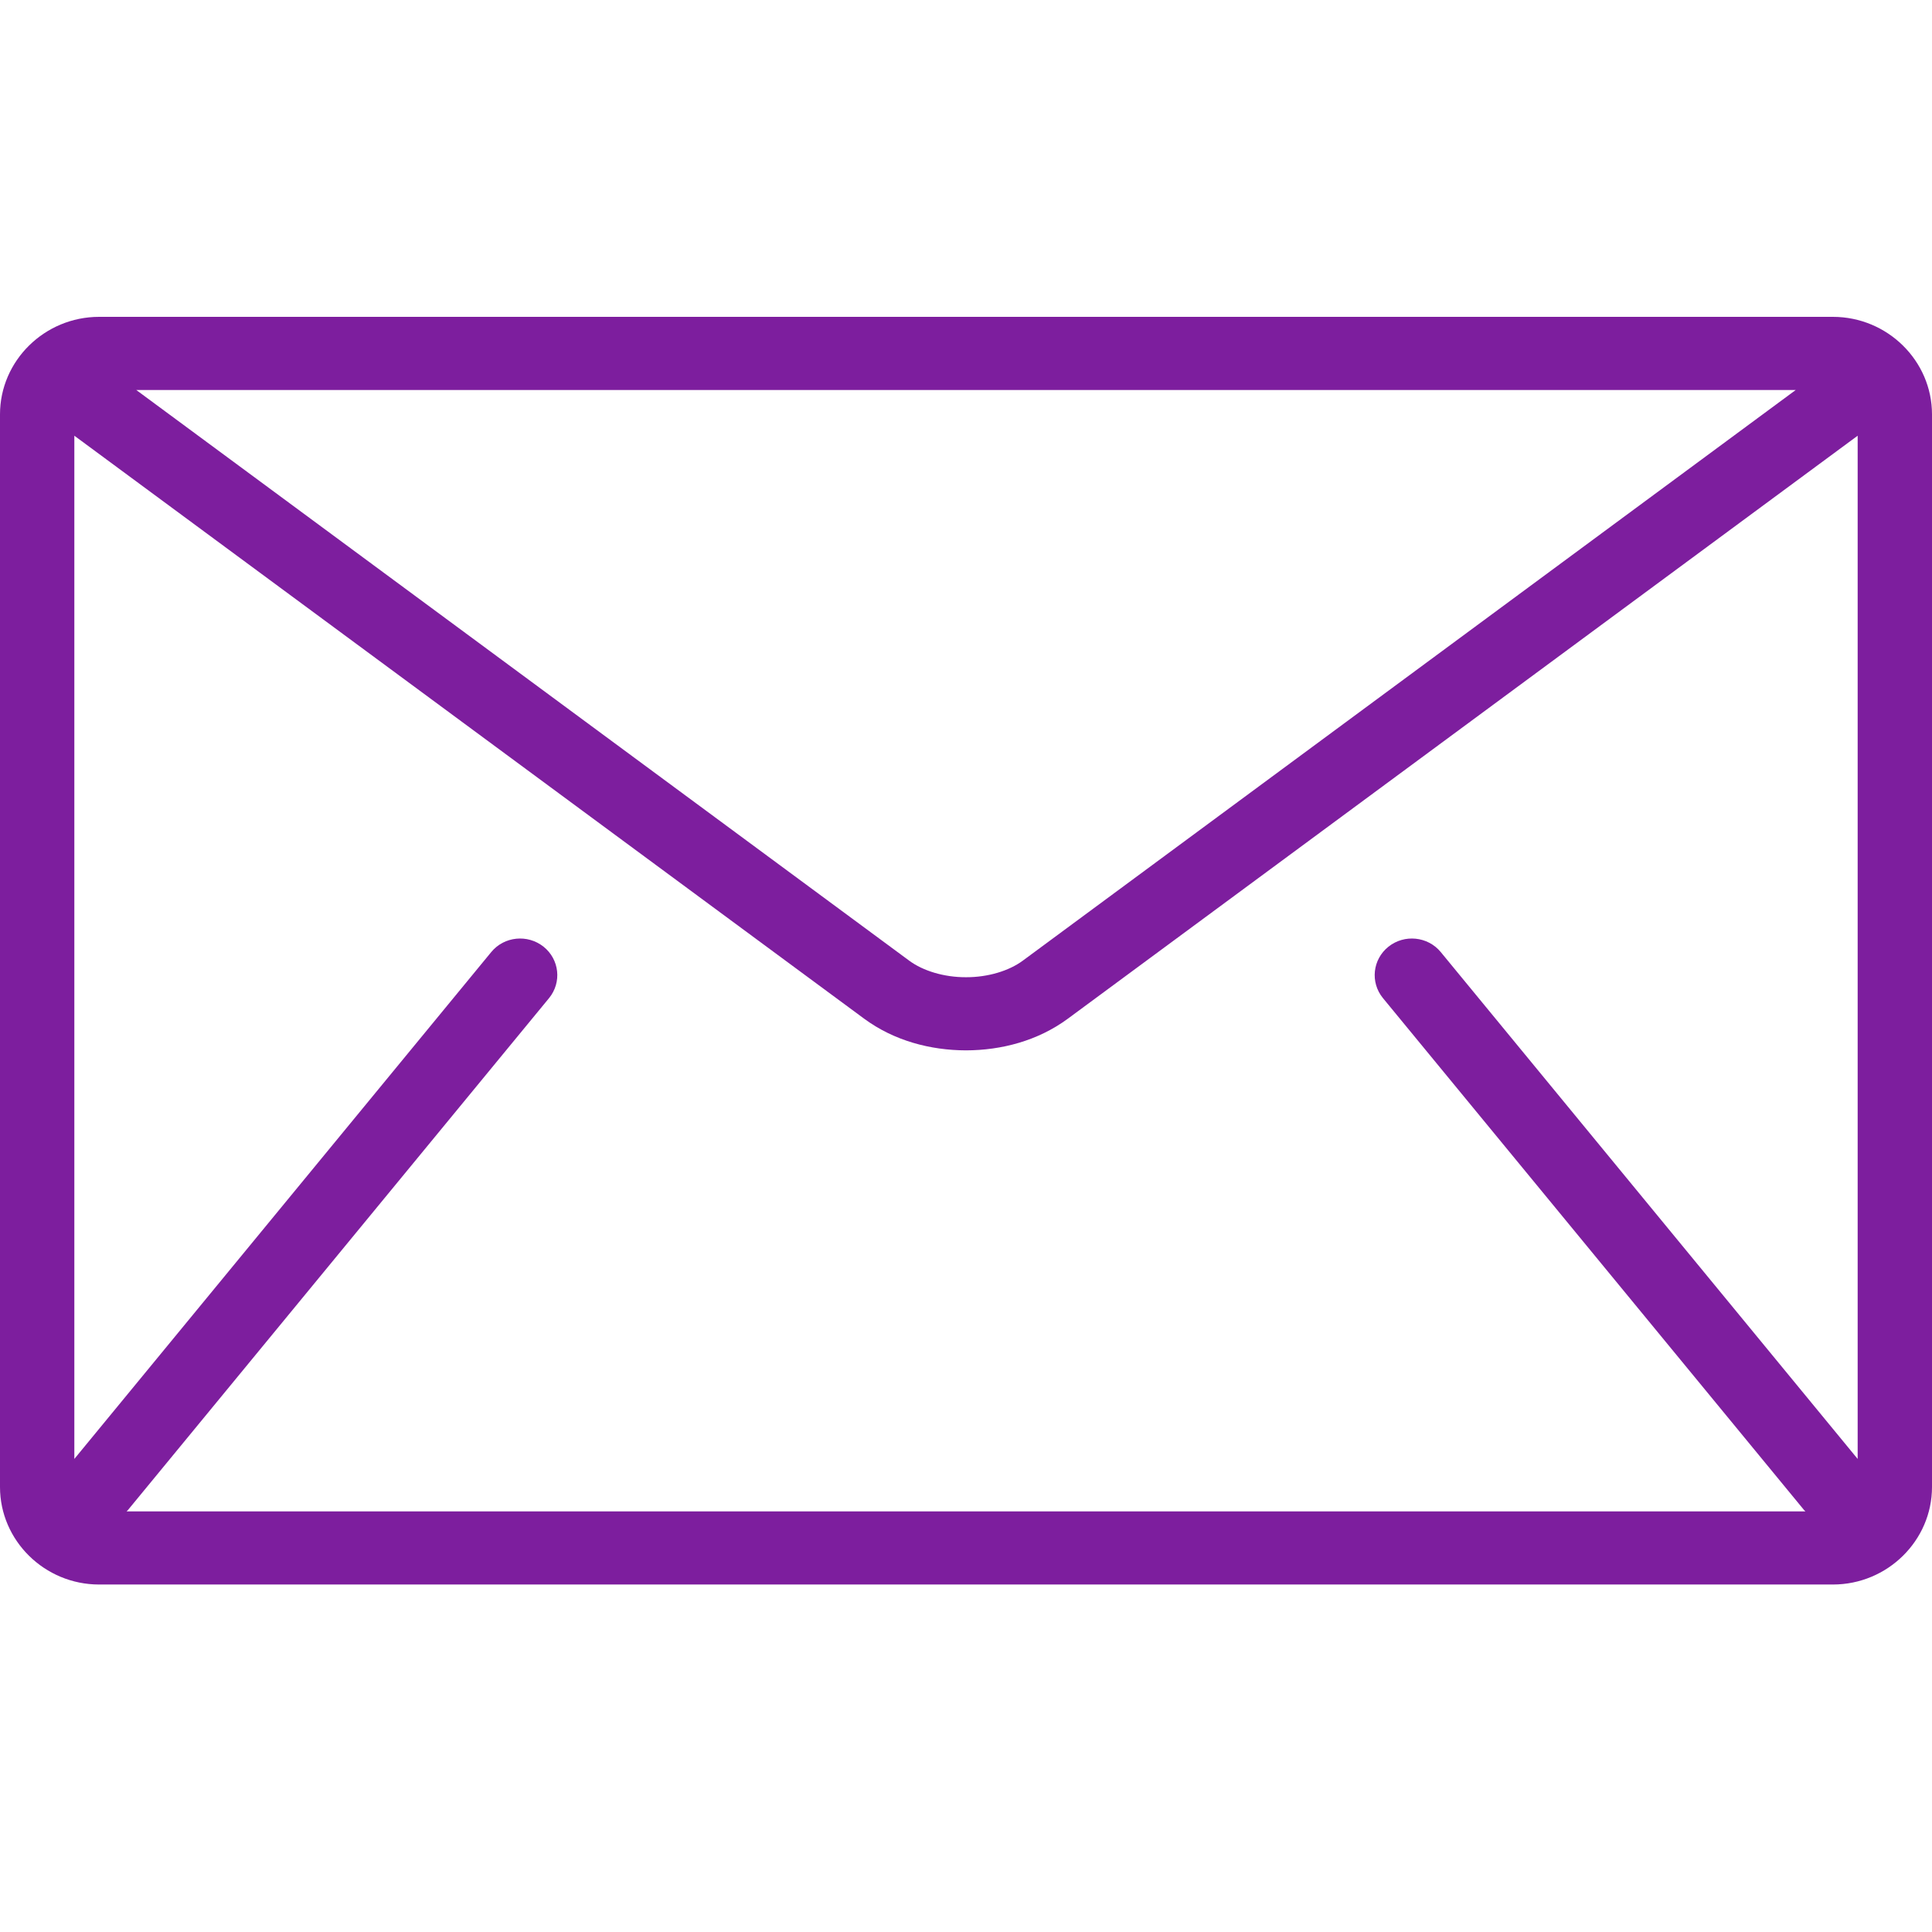<svg width="21" height="21" viewBox="0 0 21 21" fill="none" xmlns="http://www.w3.org/2000/svg">
<g clip-path="url(#clip0)">
<path d="M19.923 3.444H1.077C0.485 3.444 0 3.921 0 4.504V16.163C0 16.746 0.485 17.223 1.077 17.223H19.923C20.515 17.223 21 16.746 21 16.163V4.504C21 3.921 20.515 3.444 19.923 3.444ZM19.519 4.239L11.12 10.44C10.969 10.553 10.737 10.623 10.5 10.622C10.263 10.623 10.031 10.553 9.88 10.44L1.481 4.239H19.519ZM15.032 10.849L19.609 16.413C19.614 16.419 19.619 16.423 19.624 16.428H1.376C1.381 16.422 1.386 16.419 1.391 16.413L5.968 10.849C6.108 10.678 6.081 10.428 5.908 10.29C5.734 10.152 5.48 10.178 5.34 10.348L0.808 15.858V4.736L9.396 11.075C9.719 11.312 10.112 11.416 10.5 11.417C10.888 11.416 11.281 11.312 11.604 11.075L20.192 4.736V15.858L15.66 10.348C15.52 10.178 15.265 10.152 15.092 10.29C14.919 10.428 14.892 10.678 15.032 10.849Z" fill="#7D1E9E"/>
</g>
<defs>
<clipPath id="clip0">
<rect width="21" height="20.668" fill="white"/>
</clipPath>
</defs>
</svg>
